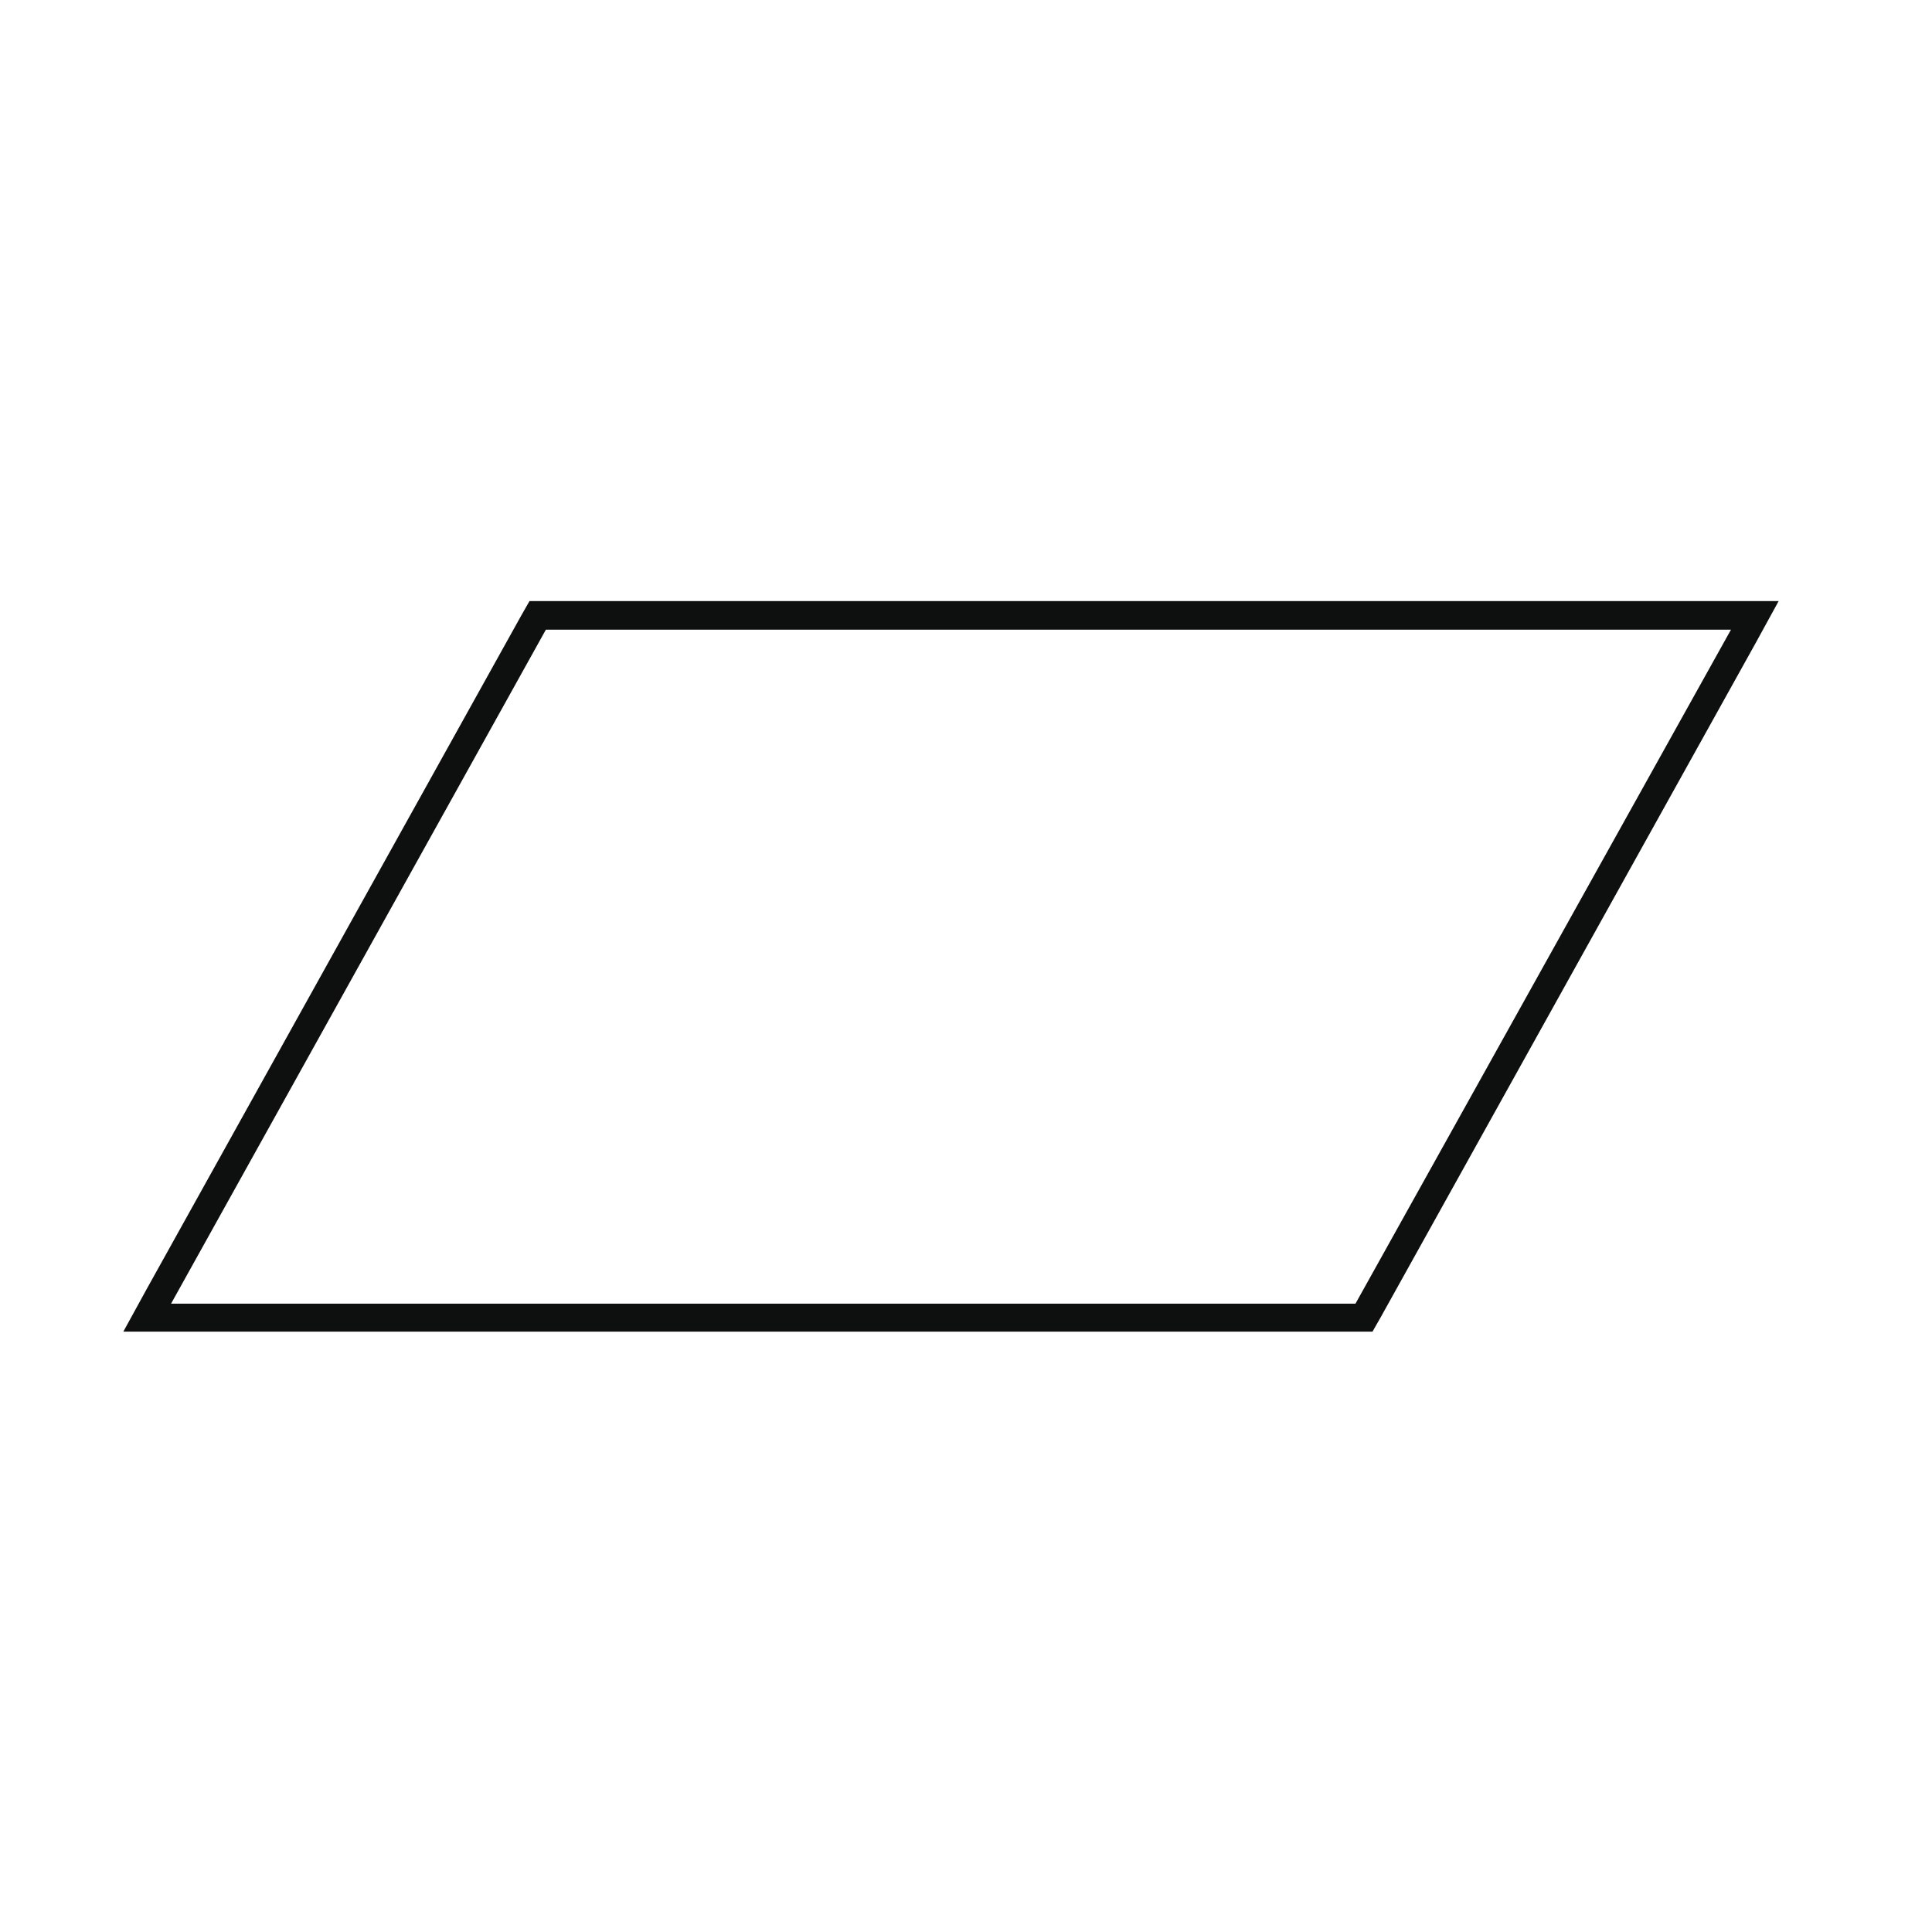 <?xml version="1.0" encoding="utf-8"?>
<!-- Generator: Adobe Illustrator 22.1.0, SVG Export Plug-In . SVG Version: 6.00 Build 0)  -->
<svg version="1.1" id="Слой_1" xmlns="http://www.w3.org/2000/svg" xmlns:xlink="http://www.w3.org/1999/xlink" x="0px" y="0px"
	 viewBox="0 0 283.5 283.5" style="enable-background:new 0 0 283.5 283.5;" xml:space="preserve">
<style type="text/css">
	.st0{fill:#0E0F0F;}
</style>
<g>
	<path class="st0" d="M253.9,88.2H80.1h-2.4l-1.2,2.1l-55,98.9l-3.4,6.2h7h173.9h2.4l1.2-2.1l55-98.9l3.4-6.2H253.9z M198.9,191.3
		H25.1l55-98.9h173.9L198.9,191.3z"/>
</g>
</svg>
